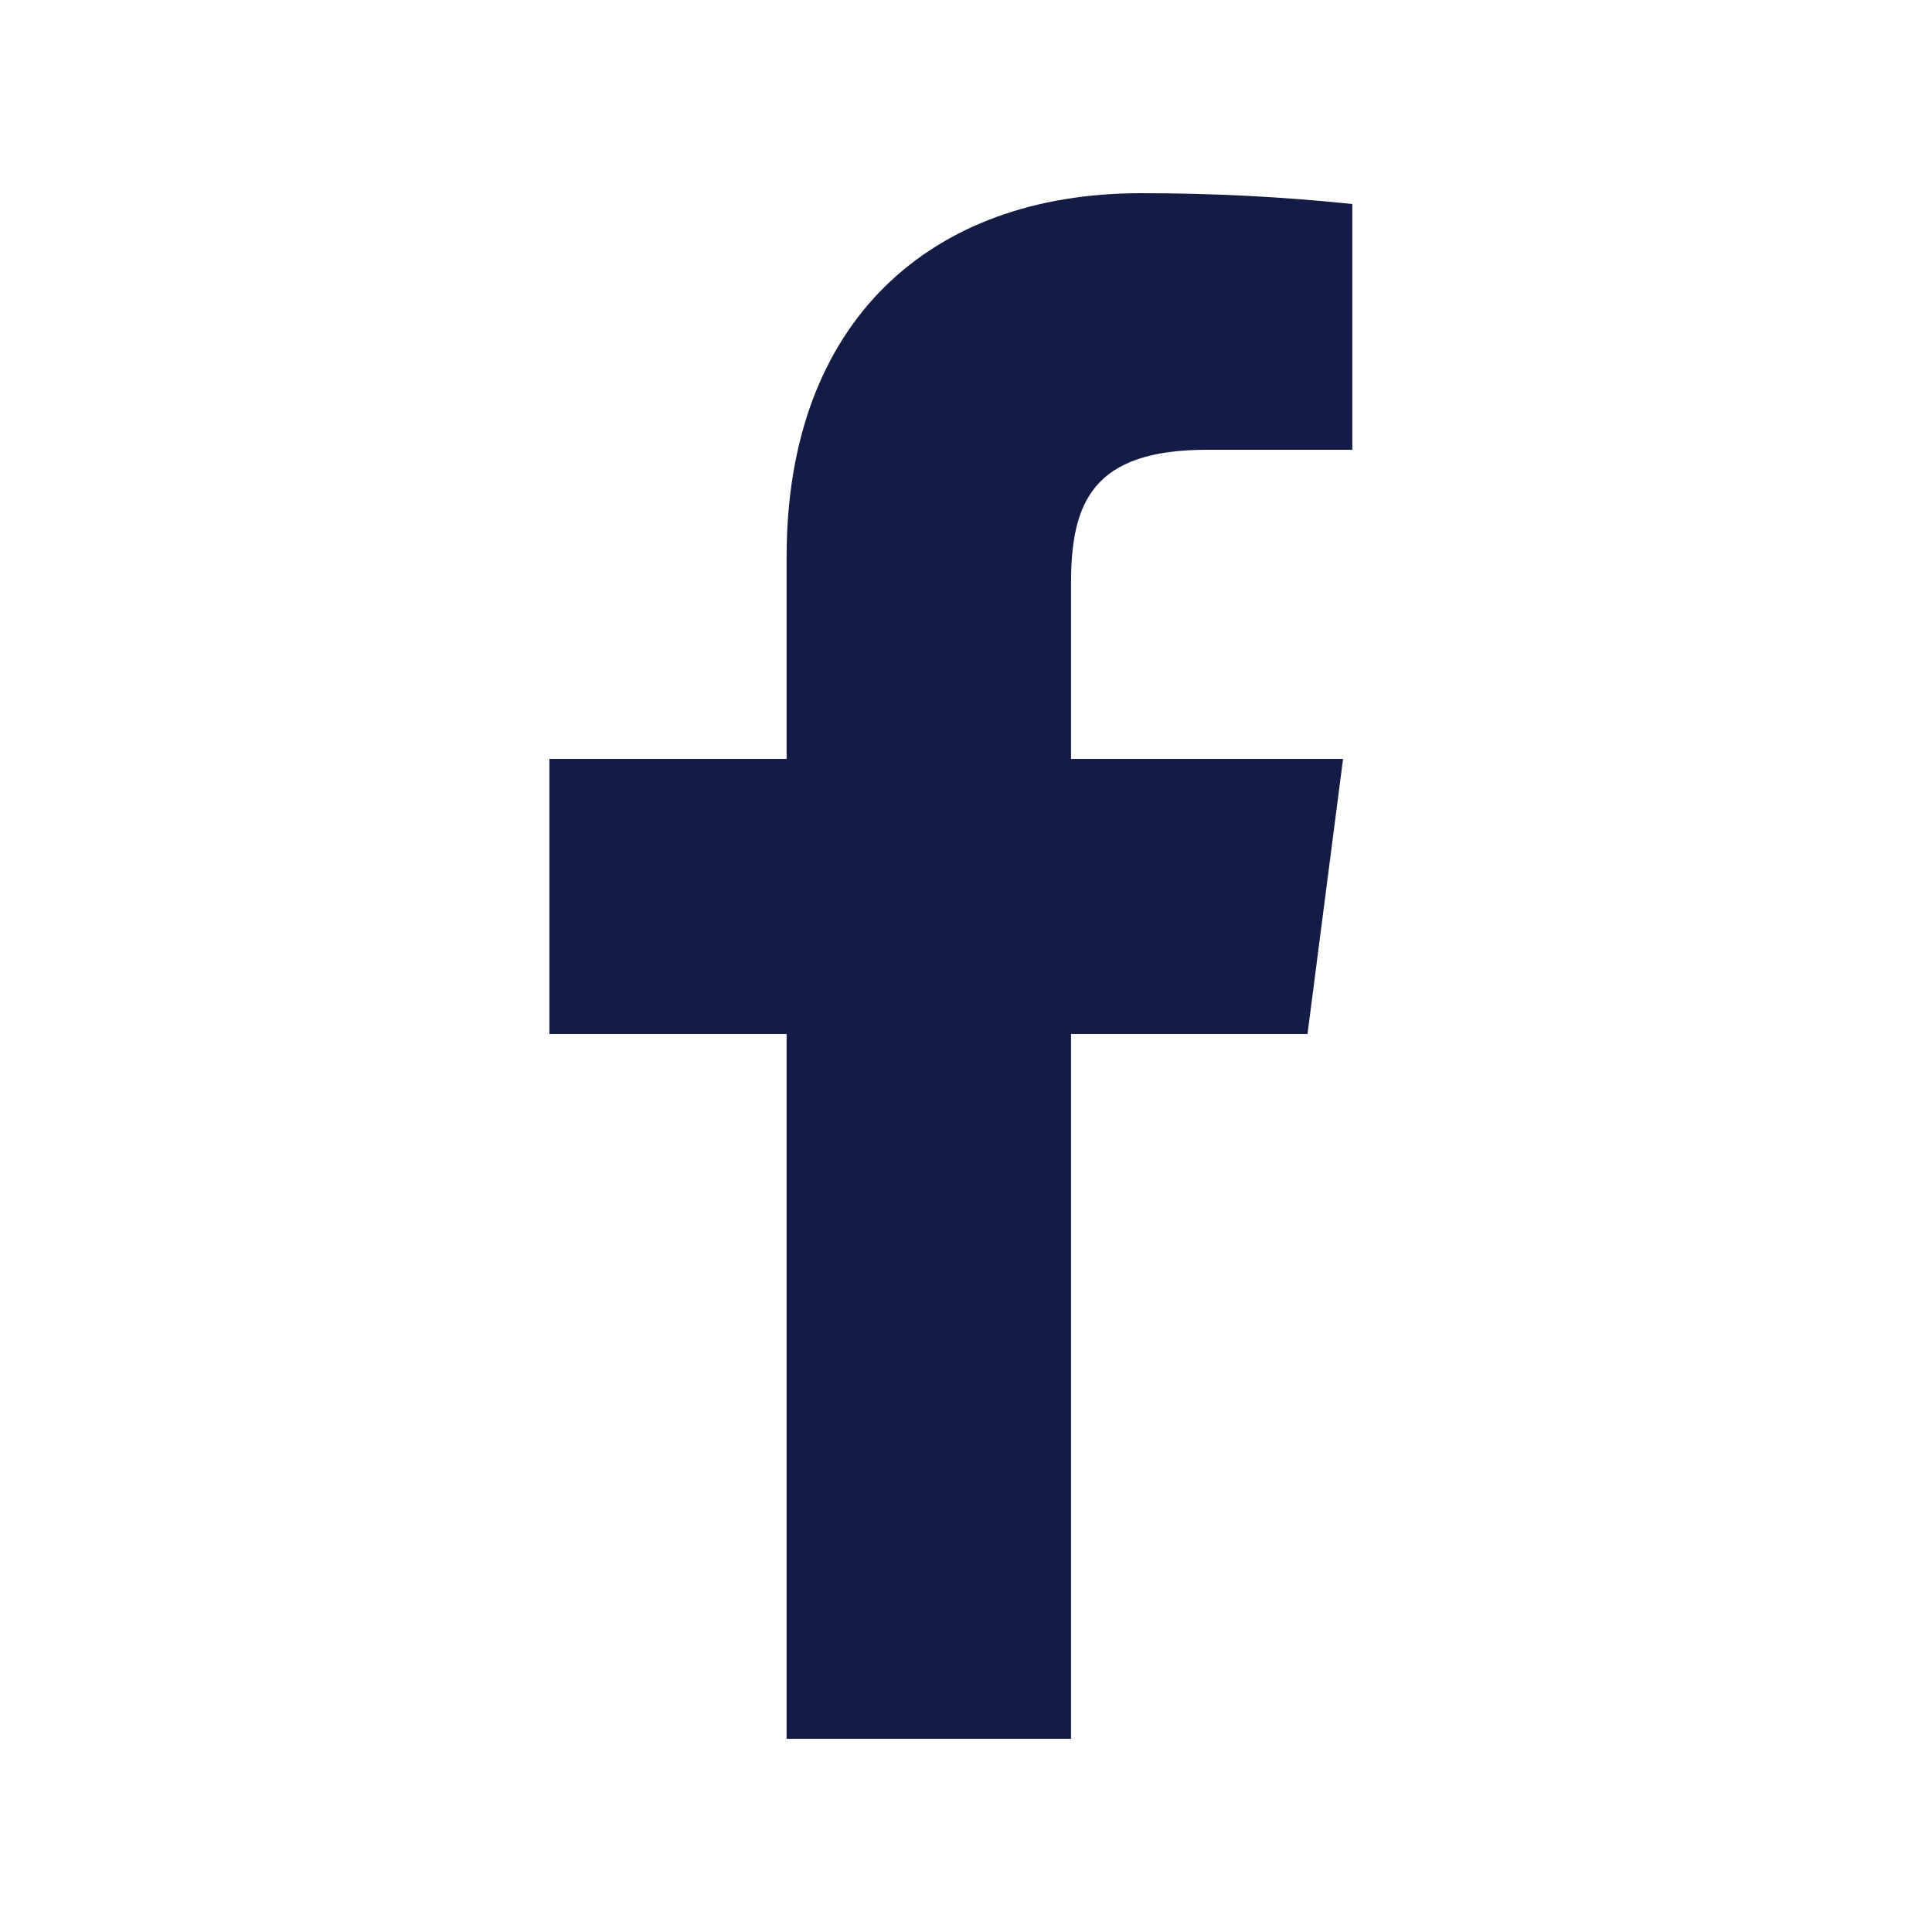 <svg width="25" height="25" viewBox="0 0 25 25" fill="none" xmlns="http://www.w3.org/2000/svg">
<path d="M15.619 5.82H17.499V2.64C16.589 2.545 15.675 2.499 14.759 2.5C12.039 2.5 10.179 4.16 10.179 7.2V9.82H7.109V13.38H10.179V22.5H13.859V13.38H16.919L17.379 9.82H13.859V7.55C13.859 6.5 14.139 5.82 15.619 5.82Z" fill="#121C44"/>
</svg>

